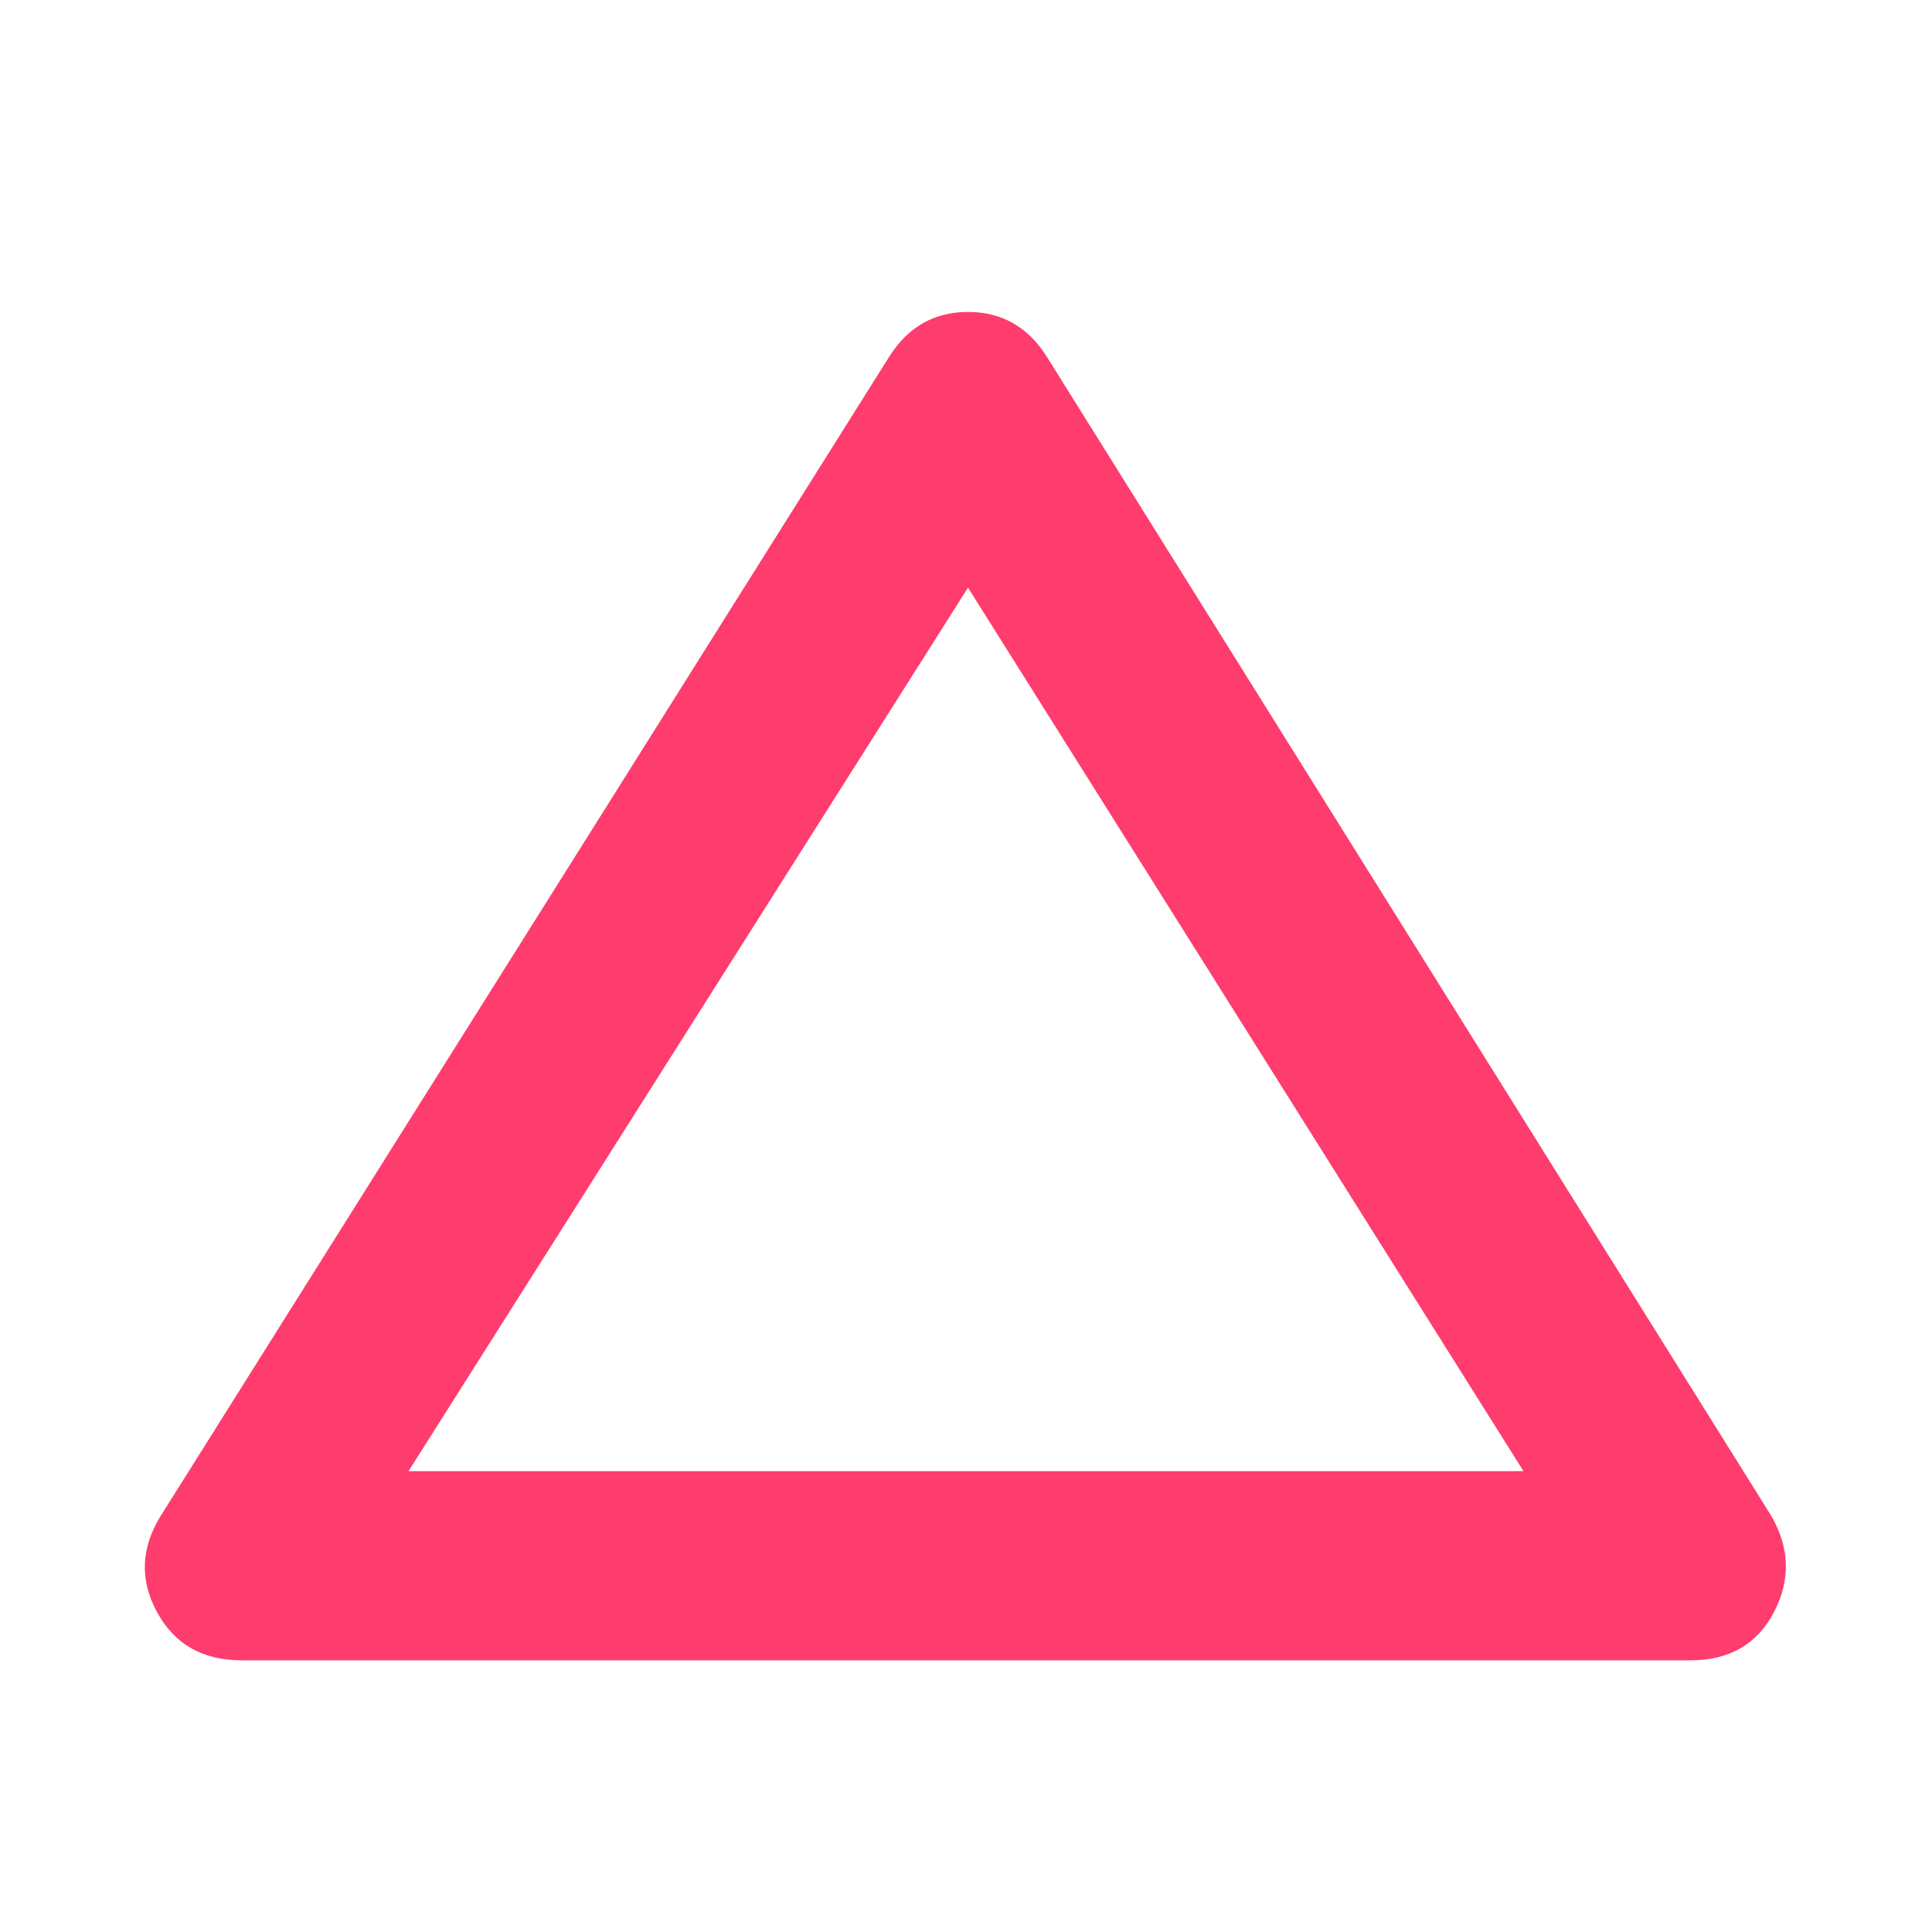 <svg height="48" viewBox="0 -960 960 960" width="48" xmlns="http://www.w3.org/2000/svg"><path fill="rgb(255, 60, 110)" d="m120-135q-29 0-42-24t2-48l362-576q14-22 39-22t39 22l360 576q14 24 1.5 48t-41.5 24zm83-94h554l-276-439z"/></svg>
